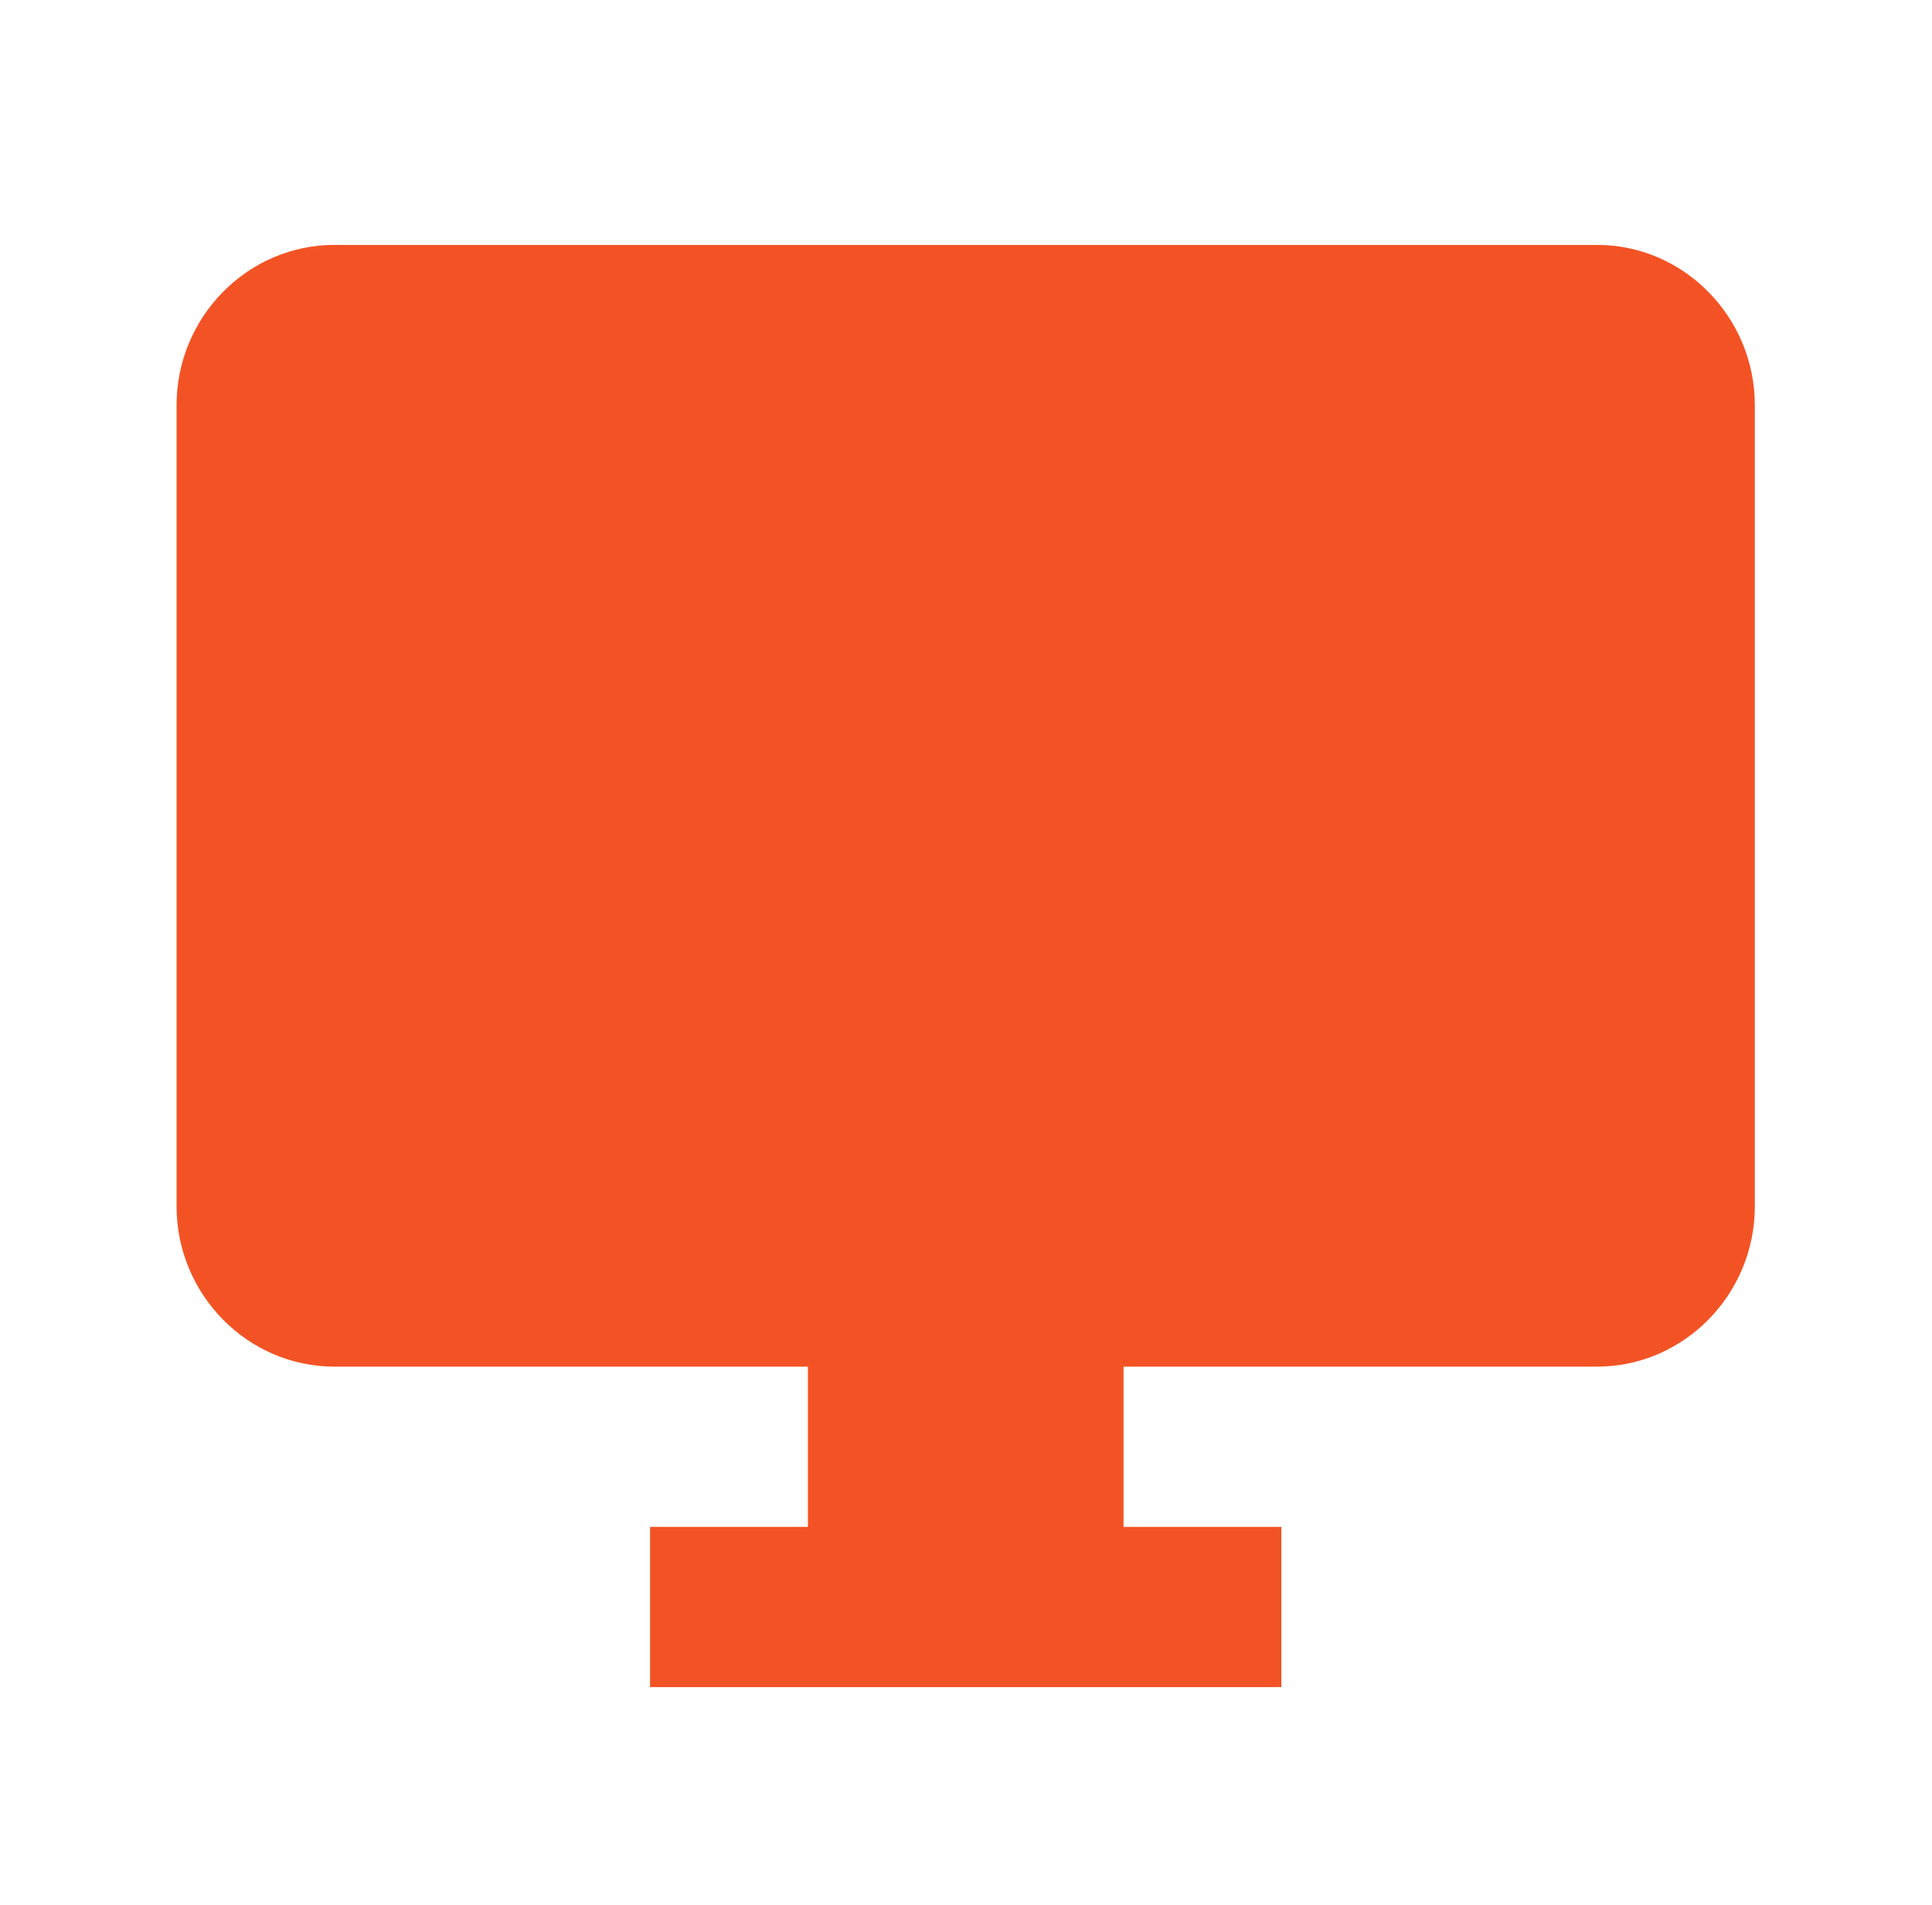 <svg width="71" height="70" viewBox="0 0 71 70" fill="none" xmlns="http://www.w3.org/2000/svg">
<path d="M58.689 9H12.289C9.099 9 6.489 11.65 6.489 14.889V44.333C6.489 47.572 9.099 50.222 12.289 50.222H29.689V56.111H23.889V62H47.089V56.111H41.289V50.222H58.689C61.879 50.222 64.489 47.572 64.489 44.333V14.889C64.489 11.65 61.879 9 58.689 9Z" fill="#F35324"/>
</svg>
